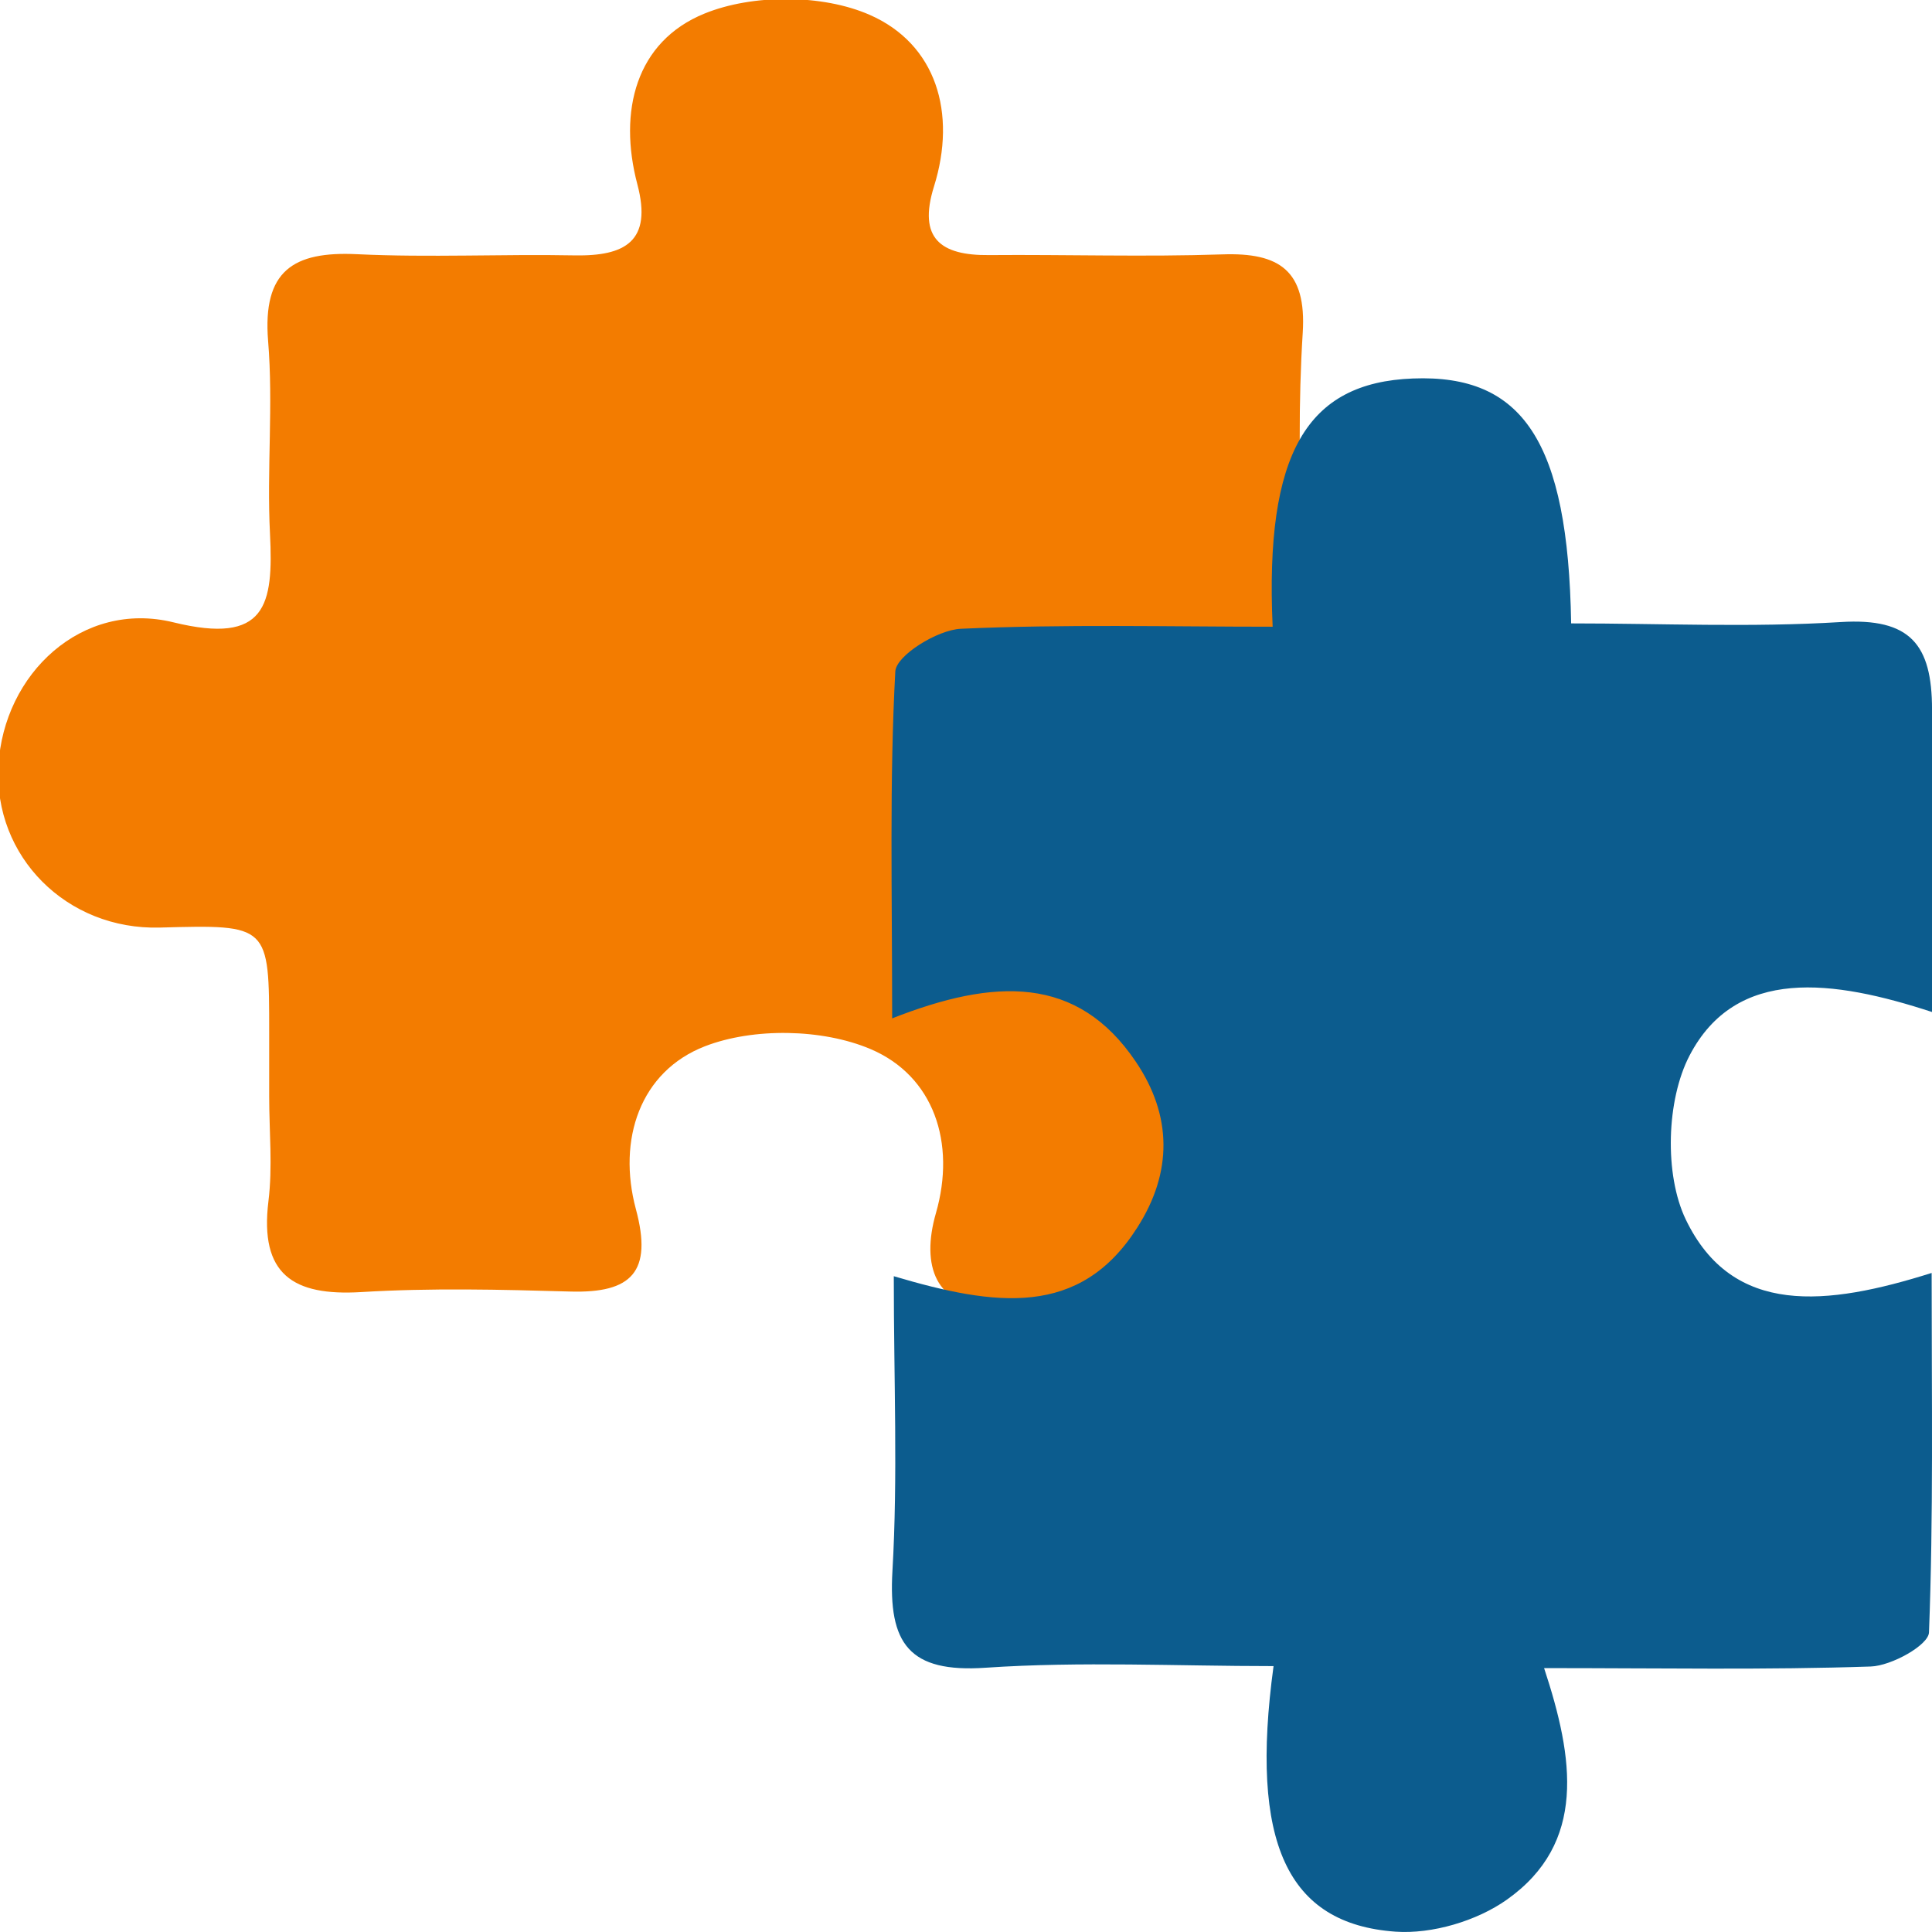 <?xml version="1.0" encoding="utf-8"?>
<!-- Generator: Adobe Illustrator 16.0.0, SVG Export Plug-In . SVG Version: 6.00 Build 0)  -->
<!DOCTYPE svg PUBLIC "-//W3C//DTD SVG 1.1//EN" "http://www.w3.org/Graphics/SVG/1.1/DTD/svg11.dtd">
<svg version="1.1" id="Layer_1" xmlns="http://www.w3.org/2000/svg" xmlns:xlink="http://www.w3.org/1999/xlink" x="0px" y="0px"
	 width="64px" height="64px" viewBox="0 0 64 64" enable-background="new 0 0 64 64" xml:space="preserve">
<path fill-rule="evenodd" clip-rule="evenodd" fill="#F37C00" d="M8.917,36.325c0-0.711,0-1.422,0-2.129
	c0-3.568,0-3.568-3.621-3.469c-3.086,0.084-5.514-2.35-5.348-5.359c0.166-3.053,2.771-5.496,5.799-4.752
	c3.074,0.754,3.314-0.572,3.197-2.93c-0.109-2.129,0.113-4.279-0.063-6.396C8.696,8.974,9.71,8.317,11.833,8.421
	c2.398,0.115,4.801-0.008,7.203,0.039c1.67,0.029,2.578-0.463,2.078-2.352c-0.641-2.422-0.051-4.736,2.227-5.66
	c1.592-0.648,3.906-0.643,5.471,0.045c2.201,0.967,2.889,3.248,2.127,5.686c-0.537,1.721,0.223,2.287,1.822,2.271
	c2.58-0.021,5.16,0.064,7.734-0.023c1.893-0.066,2.787,0.539,2.66,2.592c-0.145,2.299-0.119,4.623-0.008,6.928
	c0.109,2.238-0.078,5.107-2.75,4.471c-2.674-0.639-5.27-0.721-5.953,1.77c-0.711,2.576,0.455,5.281,2.91,6.113
	c1.102,0.379,2.471,0.391,3.619,0.133c1.658-0.373,2.137,0.266,2.141,1.711c0.008,2.846-0.041,5.691,0.023,8.535
	c0.033,1.49-0.607,2.102-2.049,2.09c-2.756-0.025-5.51,0.521-8.268,0.518c-1.816-0.002-2.32-1.355-1.816-3.102
	c0.668-2.324-0.066-4.547-2.178-5.439c-1.588-0.67-3.863-0.709-5.469-0.09c-2.156,0.834-2.91,3.094-2.293,5.395
	c0.564,2.088-0.148,2.789-2.168,2.732c-2.313-0.066-4.629-0.123-6.934,0.018c-2.258,0.135-3.365-0.588-3.07-3.008
	C9.034,38.653,8.917,37.481,8.917,36.325z"/>
<path fill-rule="evenodd" clip-rule="evenodd" fill="#0C5C8E" d="M29.554,33.735c0-4.248-0.092-7.879,0.104-11.492
	c0.027-0.529,1.395-1.379,2.172-1.414c3.436-0.156,6.883-0.068,10.328-0.068c-0.26-5.75,1.129-8.09,4.648-8.223
	c3.635-0.143,5.141,2.082,5.24,8.113c2.967,0,5.959,0.139,8.936-0.045c2.295-0.141,3.019,0.738,3.019,2.9c0,3.29,0,6.469,0,10.018
	c-3.277-1.072-6.493-1.516-8.034,1.445c-0.766,1.473-0.838,3.939-0.125,5.426c1.551,3.23,4.68,2.865,8.146,1.773
	c0,4.207,0.061,8.063-0.088,11.908c-0.016,0.422-1.242,1.105-1.926,1.129c-3.443,0.117-6.891,0.053-10.824,0.053
	c0.988,2.992,1.414,5.795-1.232,7.67c-0.998,0.707-2.479,1.146-3.691,1.061c-3.592-0.258-4.834-2.951-4.039-8.797
	c-3.203,0-6.375-0.16-9.527,0.053c-2.559,0.178-3.236-0.803-3.098-3.201c0.182-3.139,0.045-6.297,0.045-9.768
	c3.369,1,6.162,1.379,8.063-1.607c1.174-1.83,1.162-3.713-0.047-5.5C35.69,32.302,32.95,32.399,29.554,33.735z"/>
</svg>
